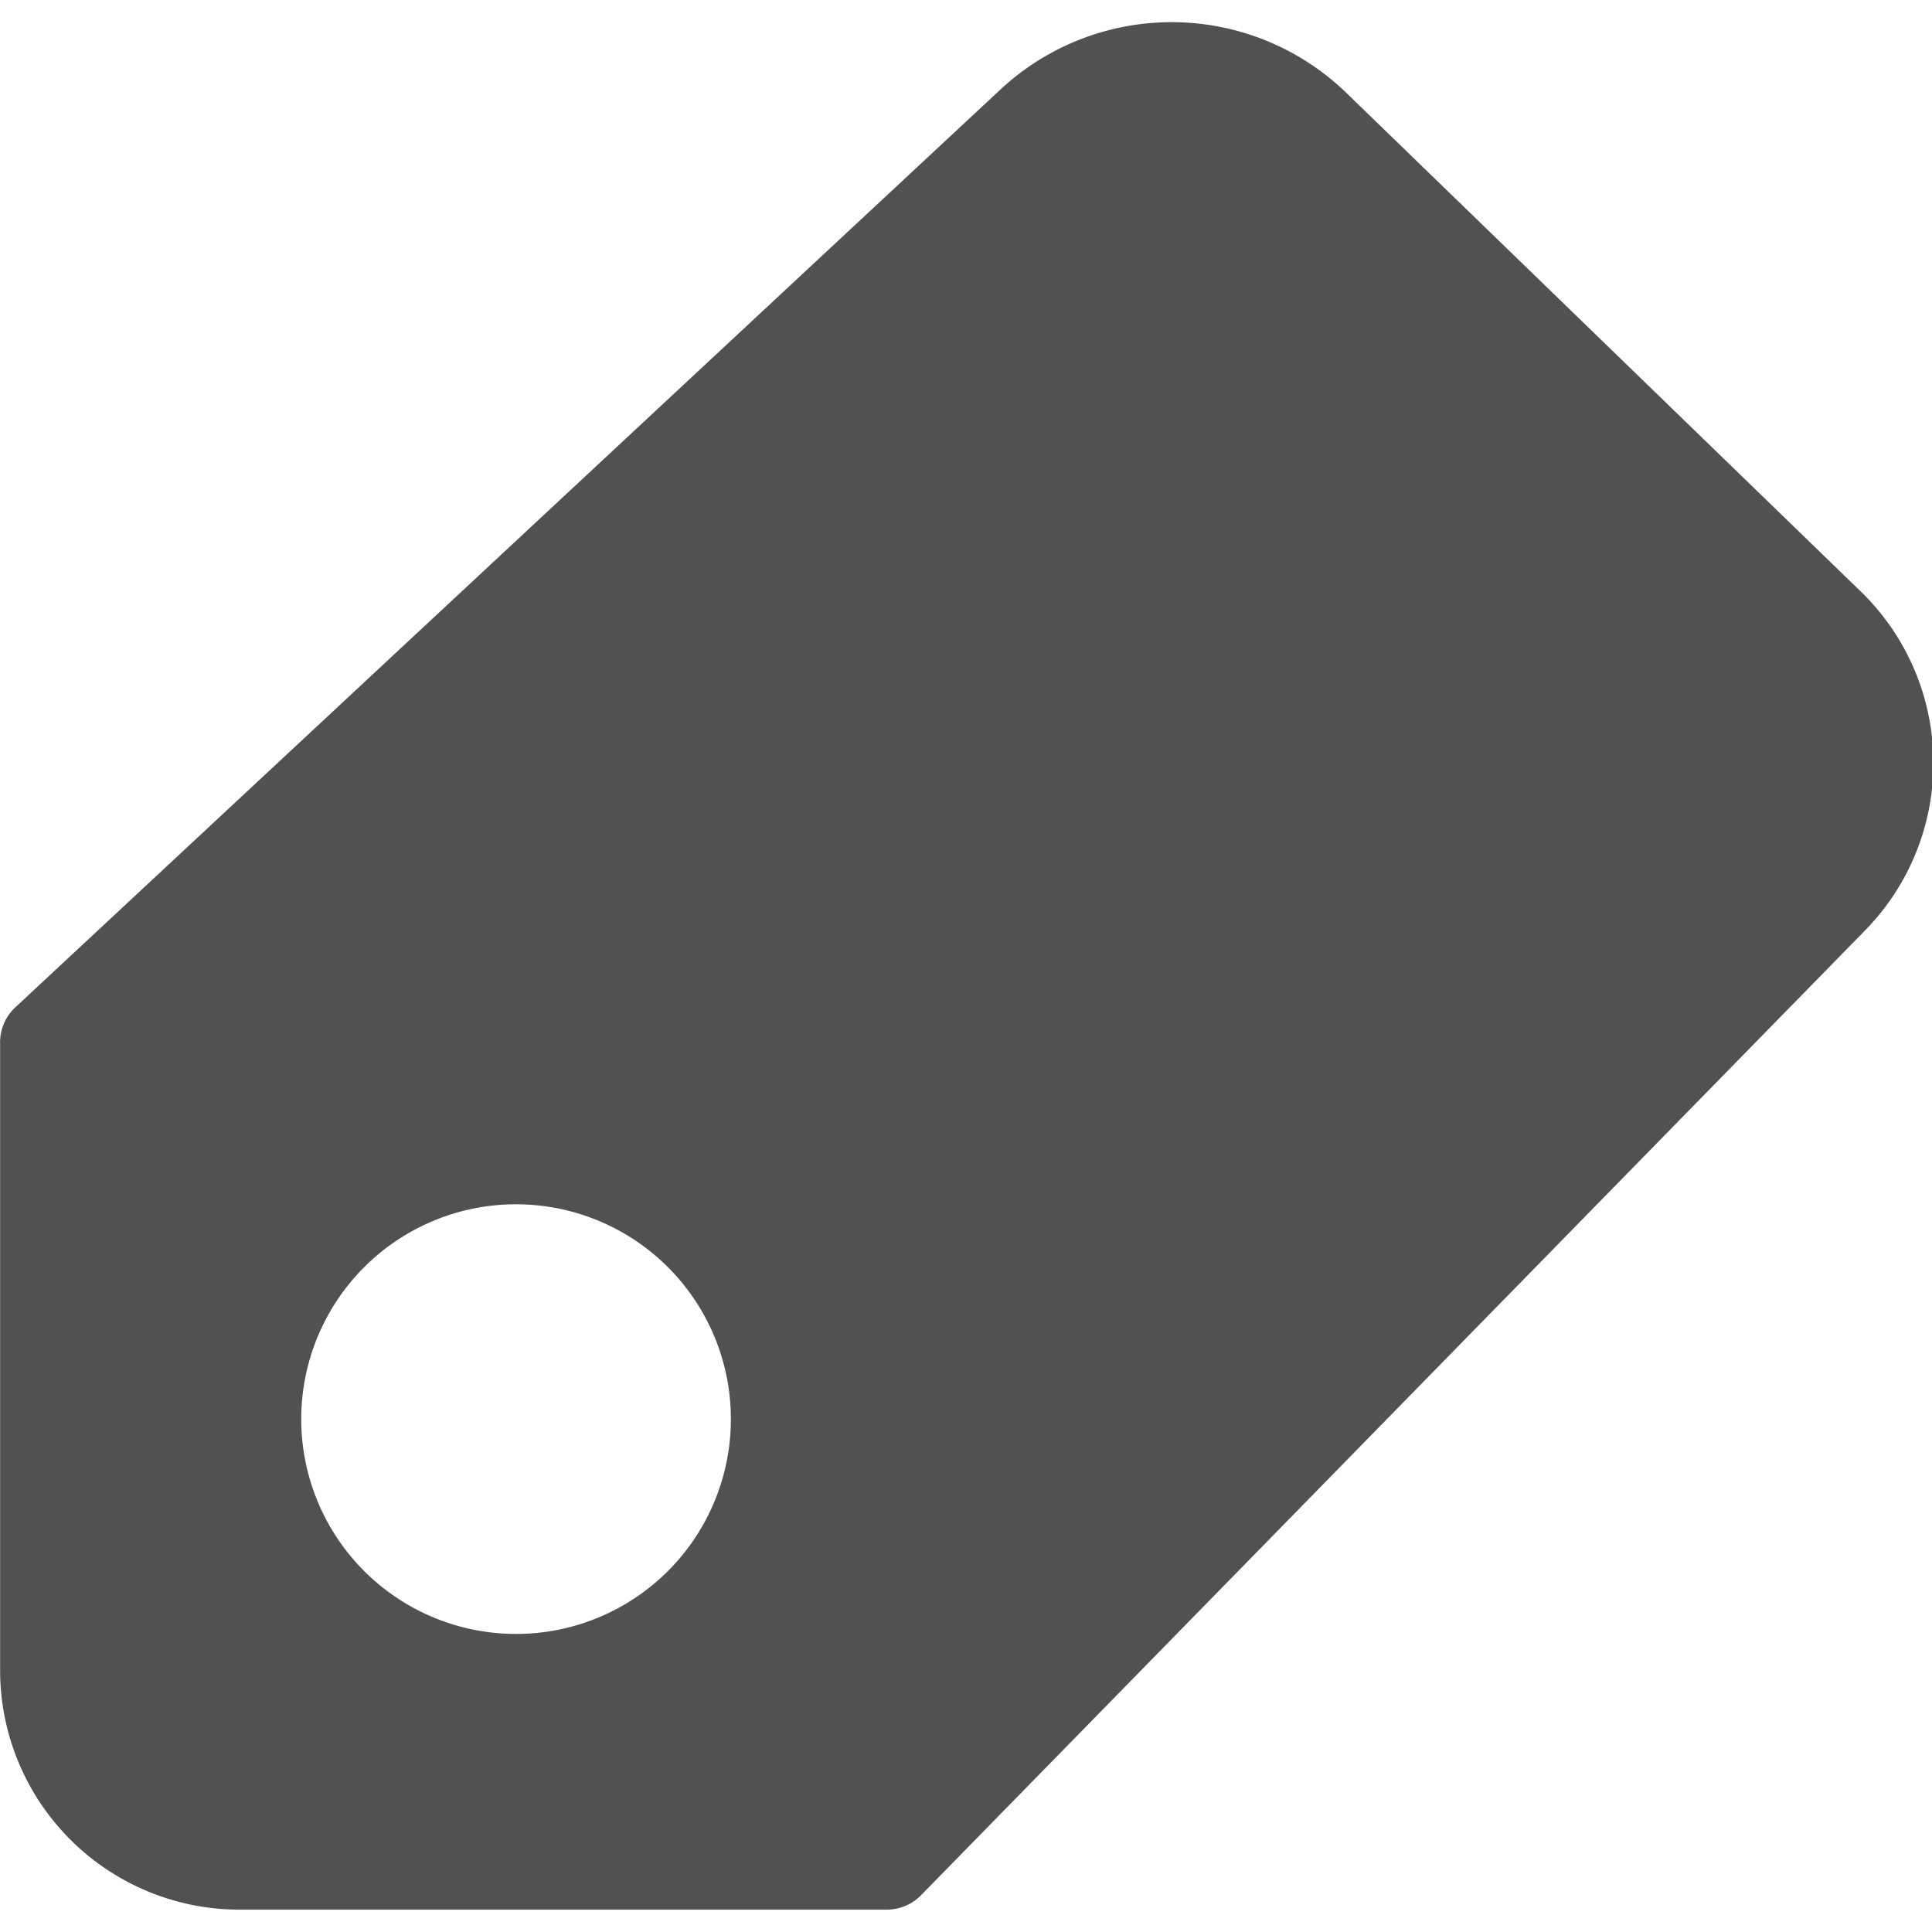 <svg t="1640269615560" class="icon" viewBox="0 0 1048 1024" version="1.1"
    xmlns="http://www.w3.org/2000/svg" p-id="5097" width="32" height="32">
    <path d="M1009.376 308.861l-279.67-271.076a136.281 136.281 0 0 0-186.68-1.544L8.274 534.461a25.899 25.899 0 0 0-8.215 20.043v339.42a129.901 129.901 0 0 0 129.755 129.959h351.19a26.044 26.044 0 0 0 18.586-7.807l512.117-523.391a129.668 129.668 0 0 0-2.331-183.825zM279.932 874.318a116.529 116.529 0 1 1 116.529-116.529 116.529 116.529 0 0 1-116.529 116.529z" p-id="5098" fill="#515151"></path>
</svg>